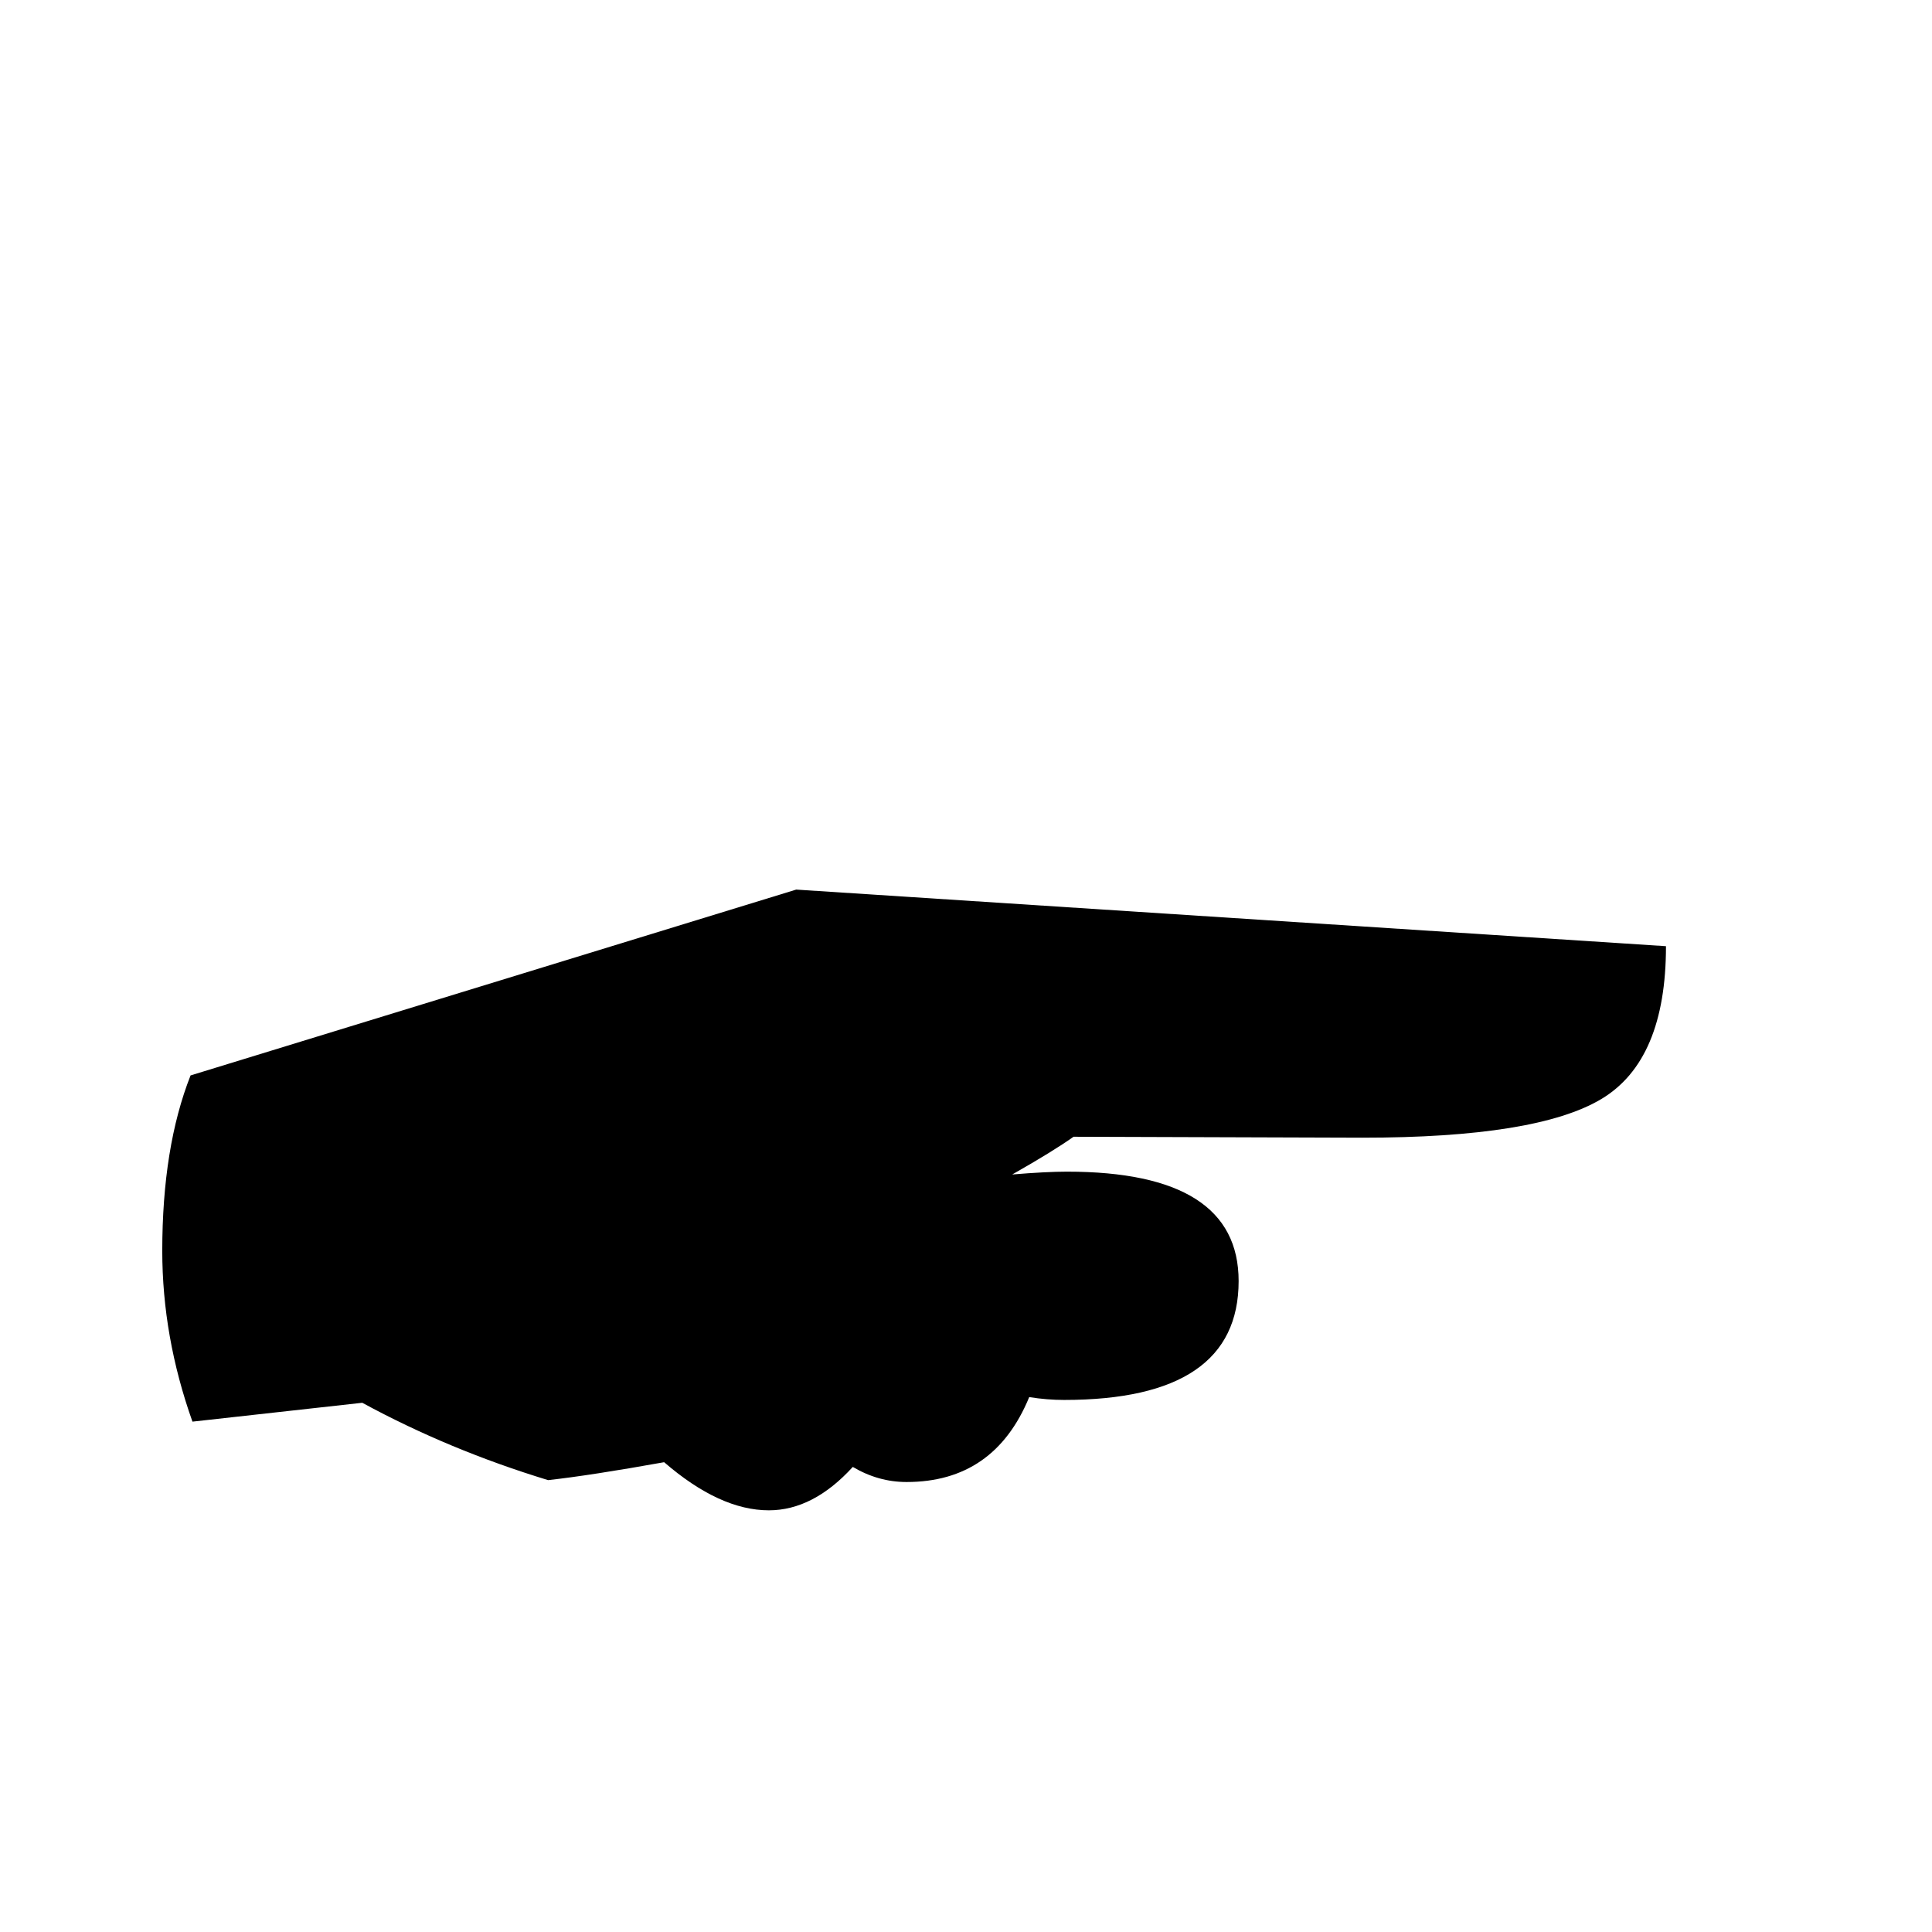<?xml version="1.0" standalone="no"?>
<!DOCTYPE svg PUBLIC "-//W3C//DTD SVG 1.1//EN" "http://www.w3.org/Graphics/SVG/1.1/DTD/svg11.dtd" >
<svg viewBox="0 -442 2048 2048">
  <g transform="matrix(1 0 0 -1 0 1606)">
   <path fill="currentColor"
d="M1766 1045q0 -121 -68.5 -162t-253.5 -41l-306 1q-21 -15 -65 -40q36 3 58 3q182 0 182 -116q0 -126 -185 -126q-18 0 -37 3q-37 -90 -130 -90q-30 0 -57 16q-42 -46 -89 -46q-52 0 -111 51q-78 -14 -123 -19q-105 32 -197 82l-180 -20q-32 90 -32 181q0 110 30 186
l642 197z" />
  </g>

</svg>
